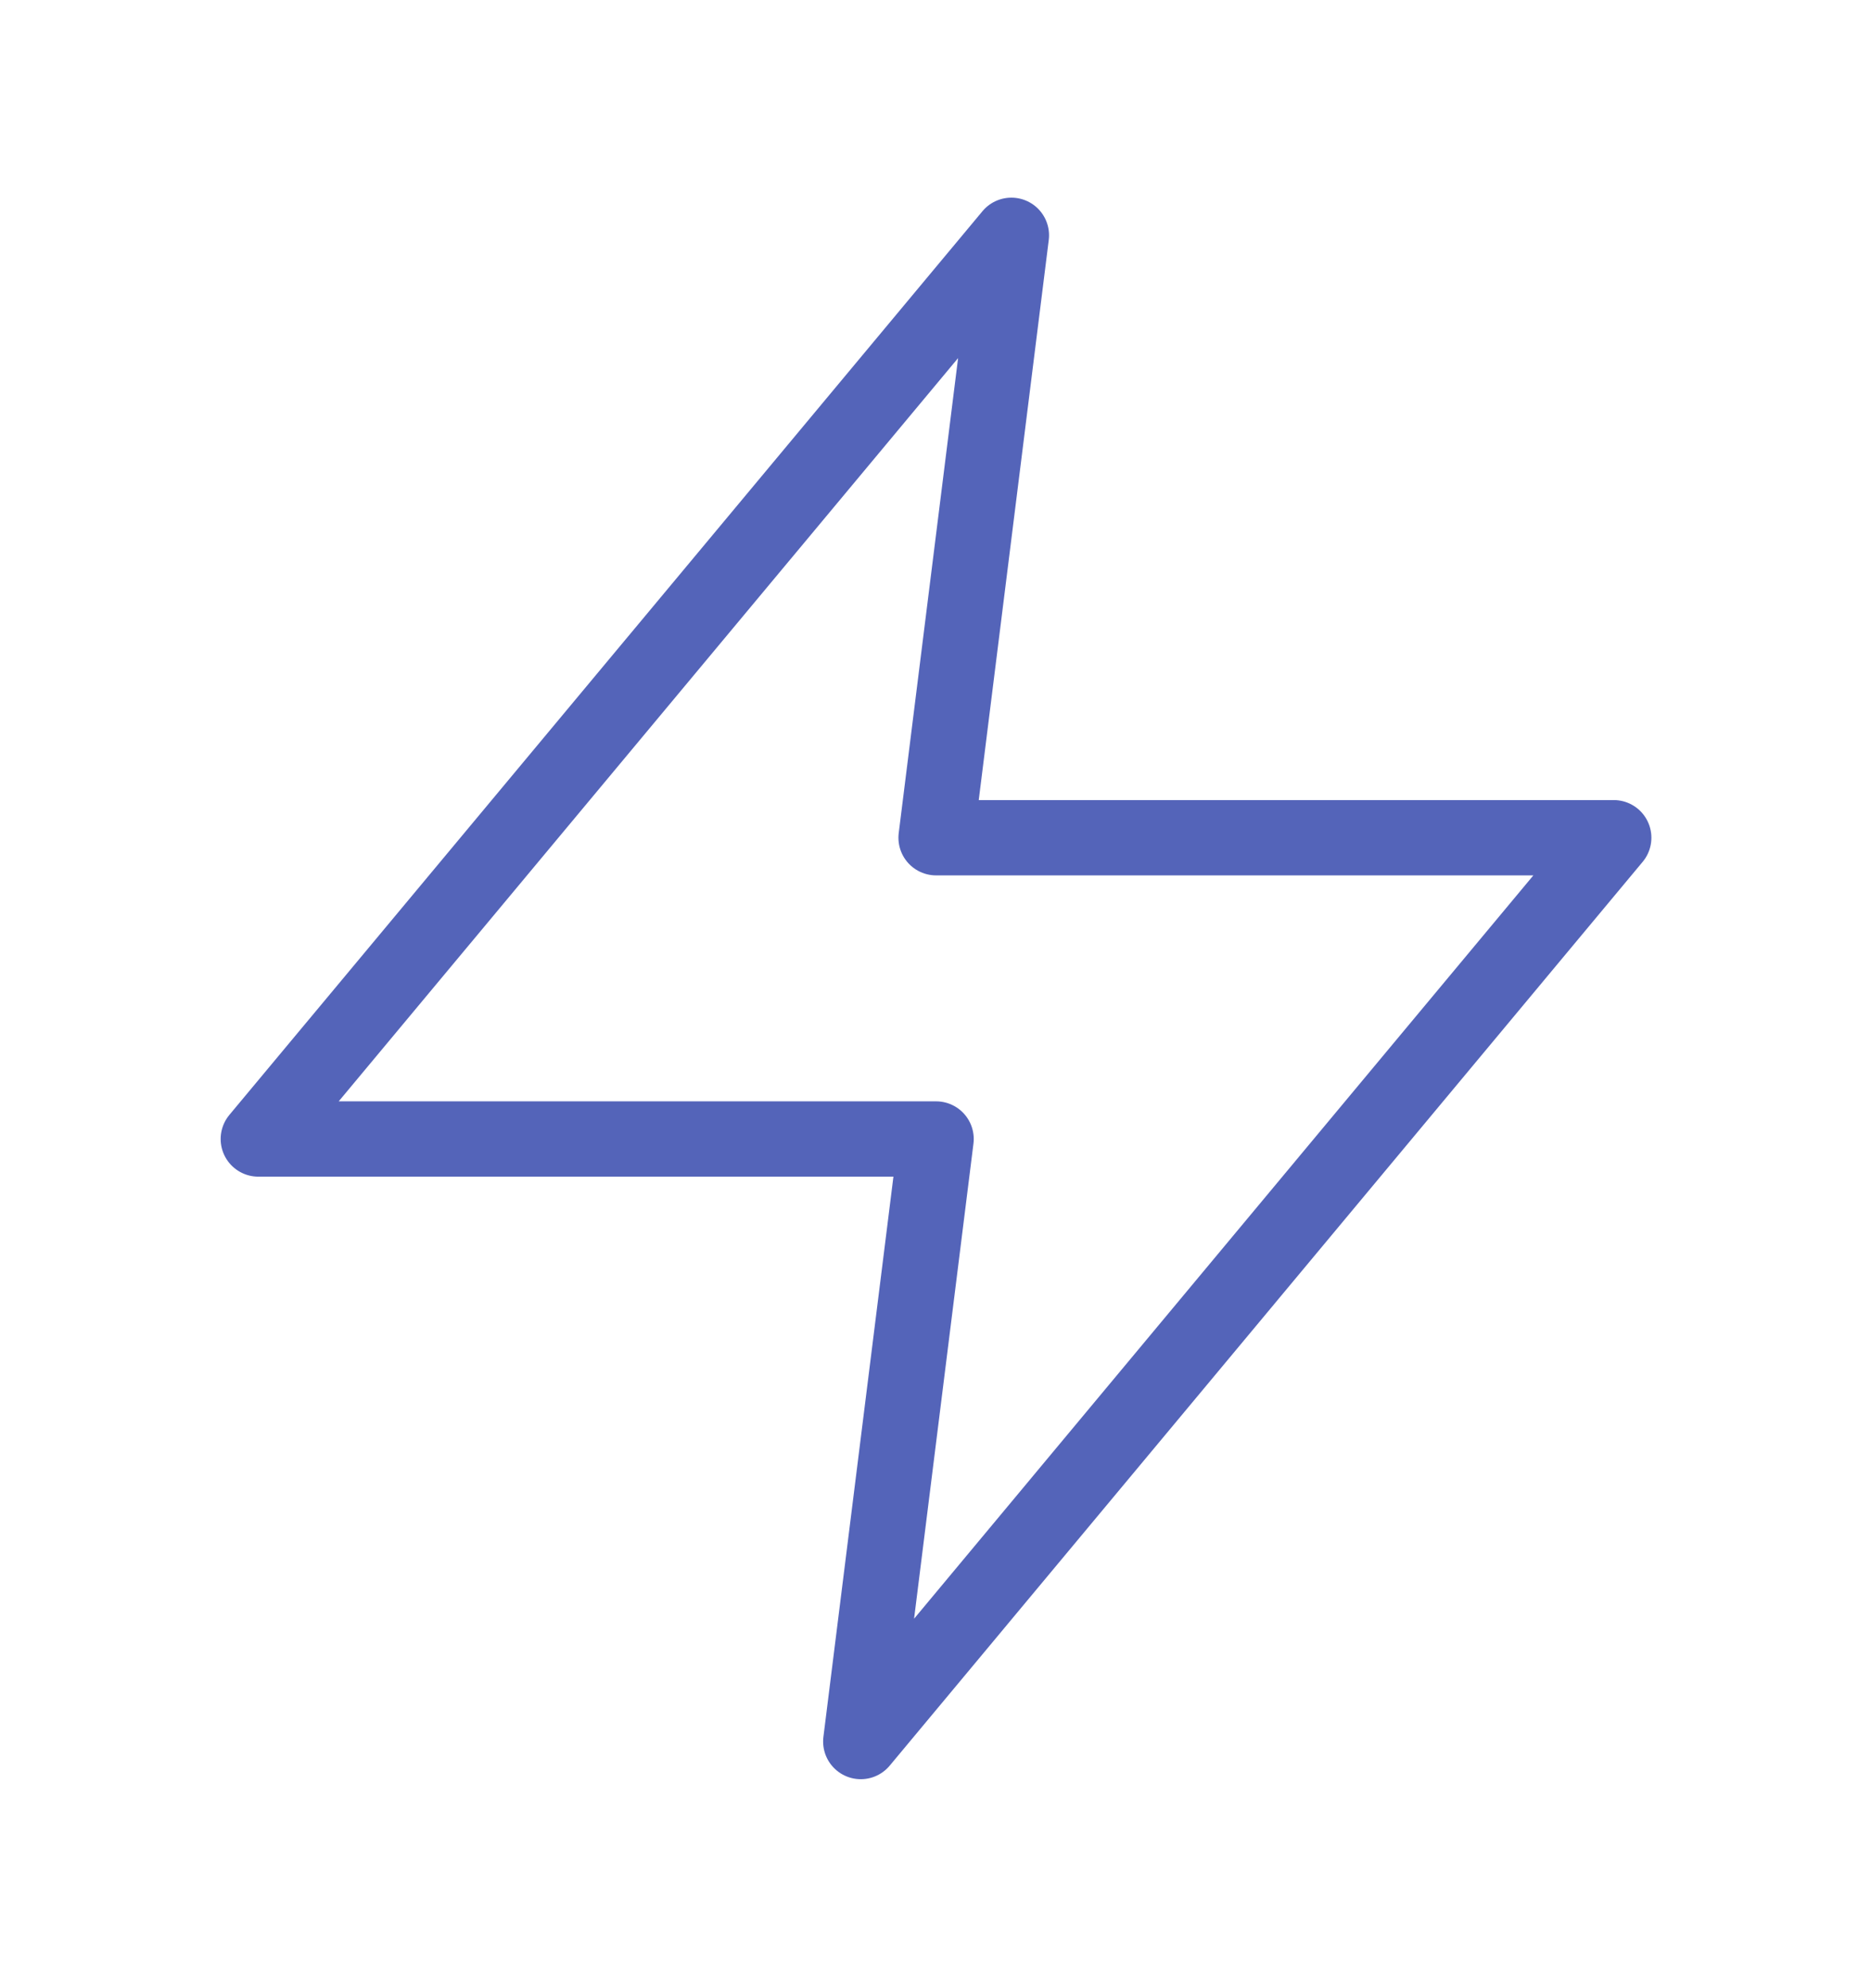 <svg width="16" height="17" viewBox="0 0 16 17" fill="none" xmlns="http://www.w3.org/2000/svg">
<g id="zap">
<path id="Vector" d="M8.649 2.012L2.209 9.739H8.005L7.361 14.891L13.8 7.163H8.005L8.649 2.012Z" stroke="#5464B9" stroke-width="0.644" stroke-linecap="round" stroke-linejoin="round"/>
</g>
</svg>
